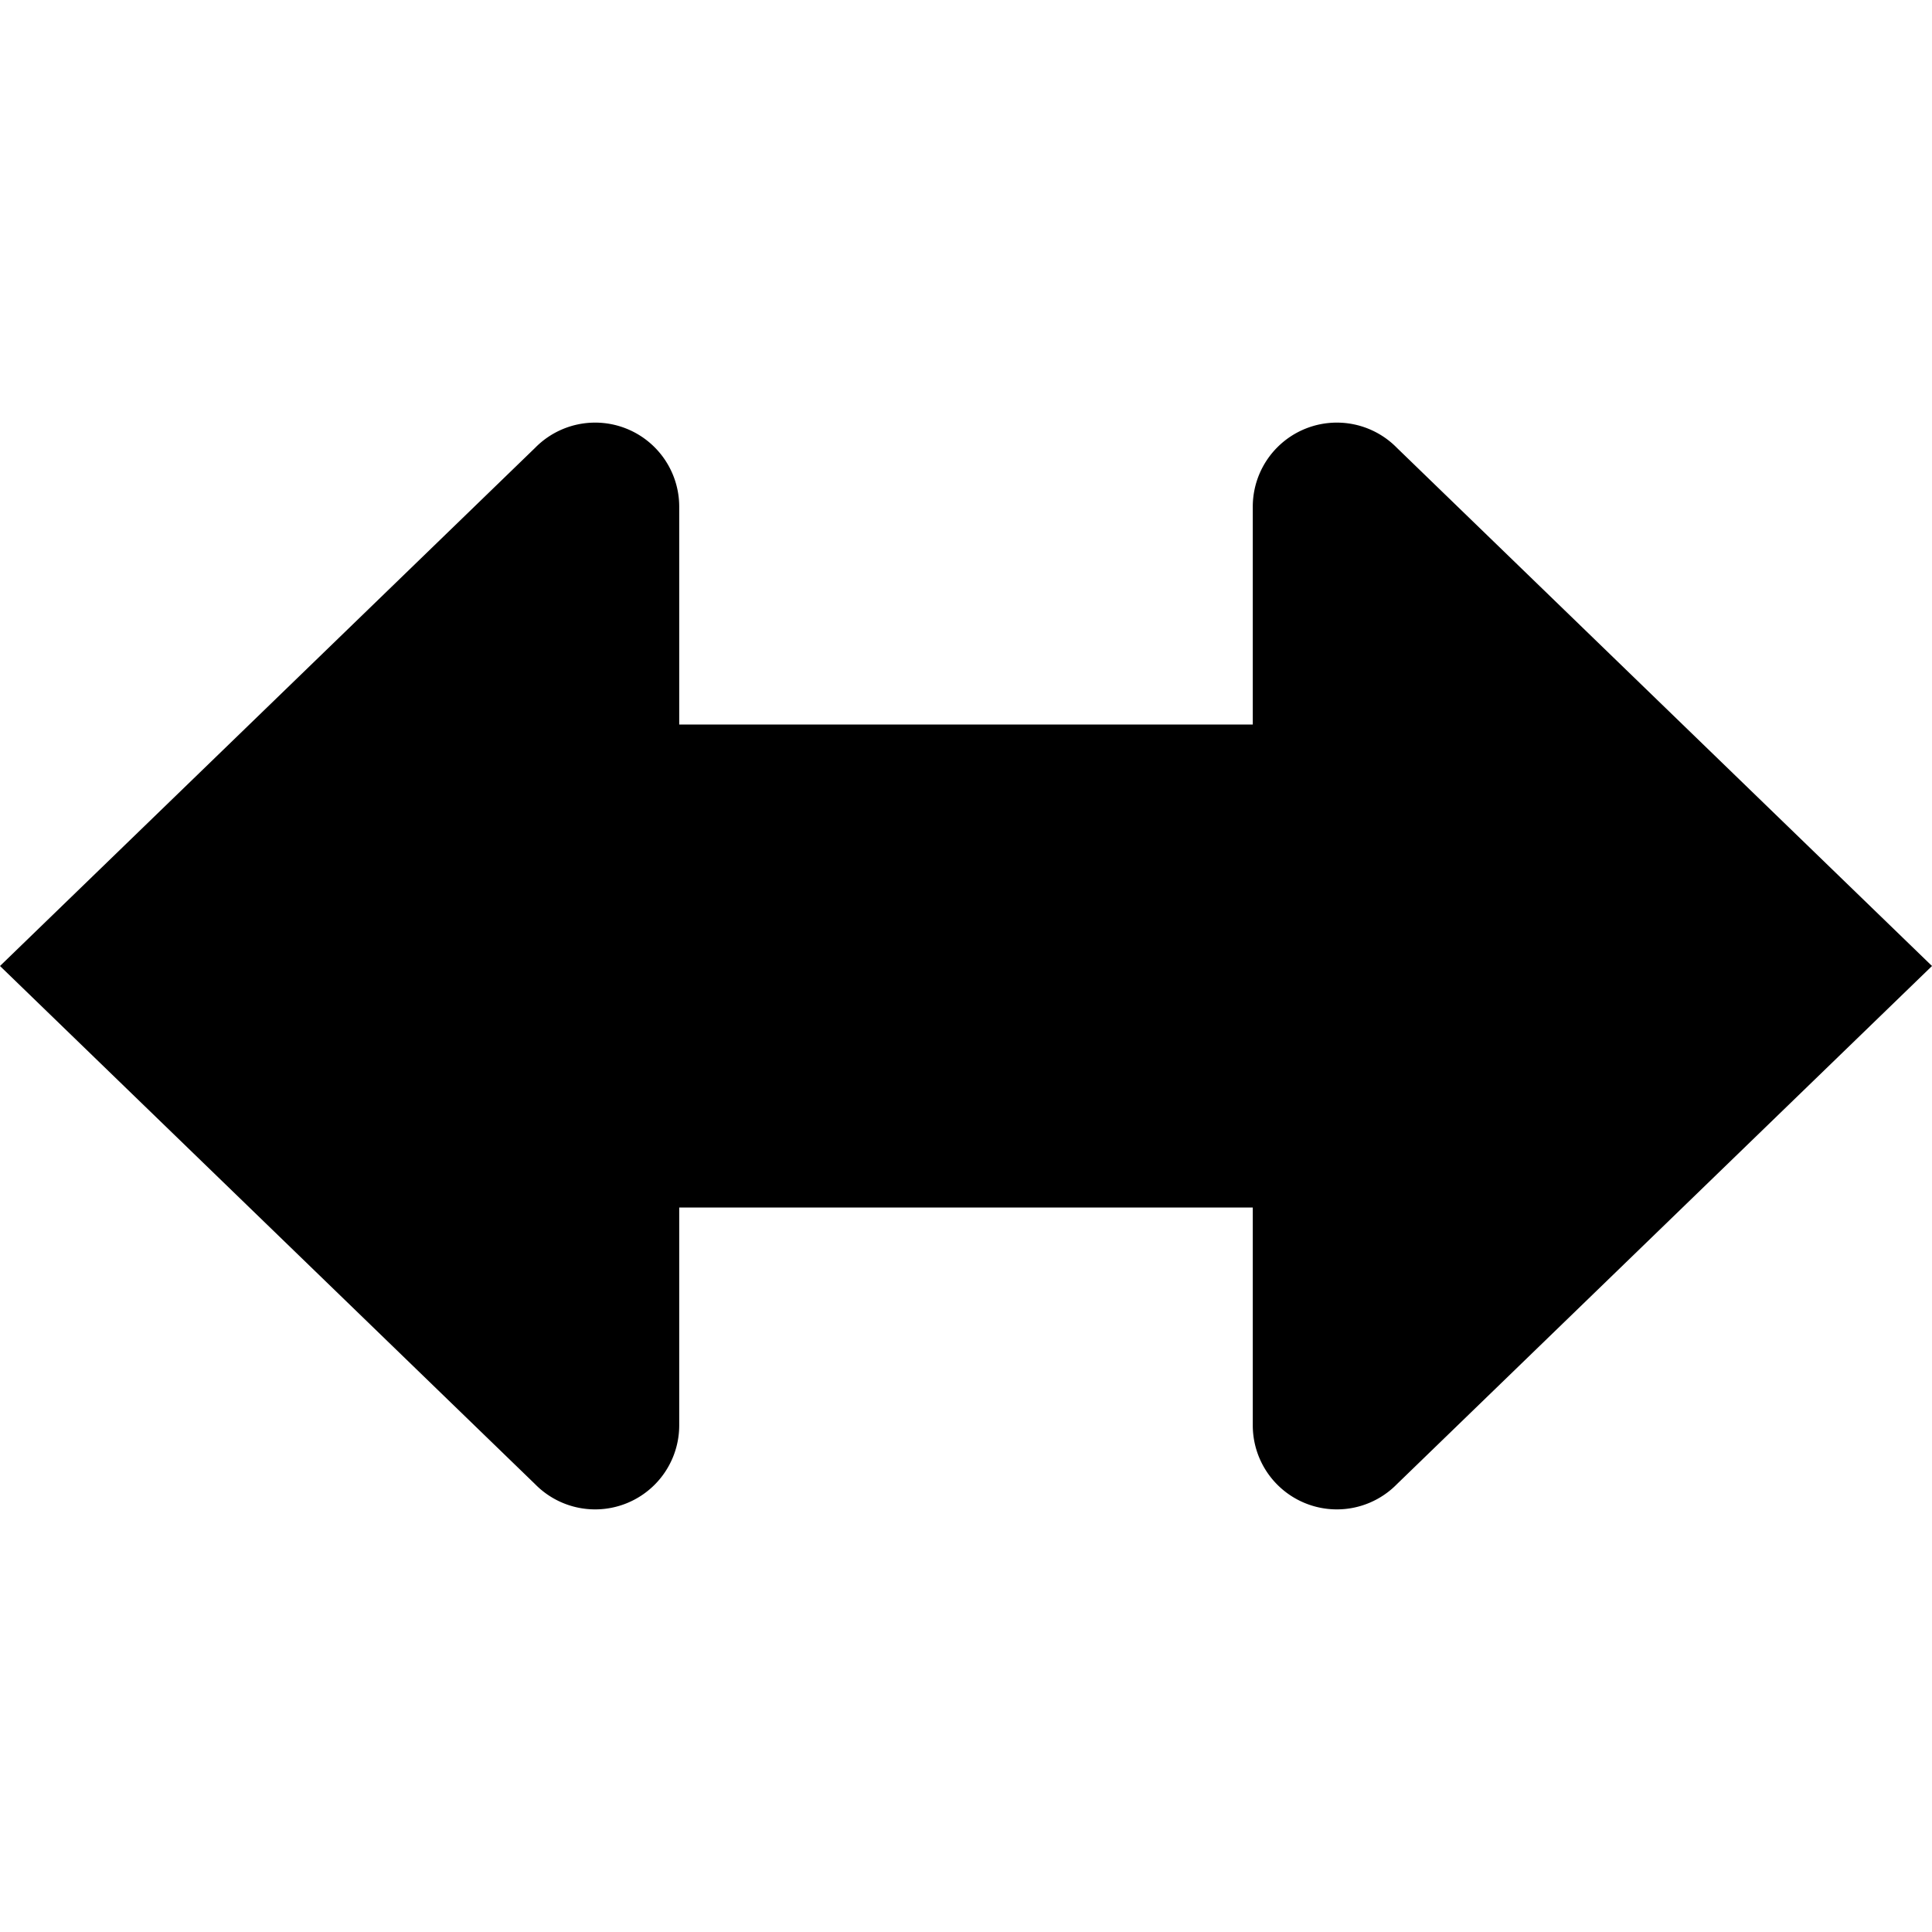 <svg id="Communication" xmlns="http://www.w3.org/2000/svg" viewBox="0 0 512 512"><title>Icon Library 29 copy</title><path d="M370.19,118.68A22.28,22.28,0,0,0,332,134.24h0V192H180V134.24h0a22.28,22.28,0,0,0-38.19-15.56L0,256,141.81,393.32A22.28,22.28,0,0,0,180,377.76h0V320H332v57.76h0a22.28,22.28,0,0,0,38.19,15.56L512,256Z"/></svg>